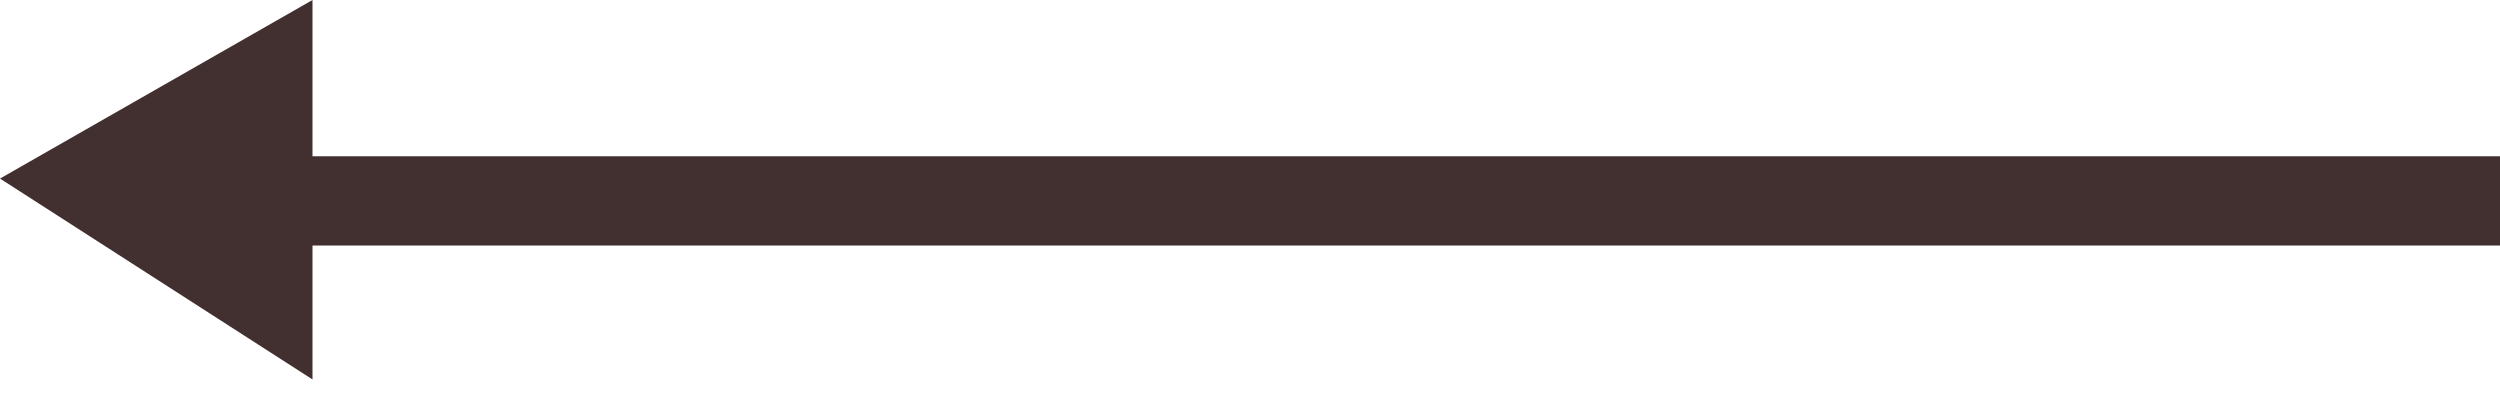 <svg width="56" height="9" viewBox="0 0 56 9" fill="none" xmlns="http://www.w3.org/2000/svg">
<line y1="-1" x2="51" y2="-1" transform="translate(56 3.5) rotate(180)" stroke="#423030" stroke-width="2"/>
<path d="M8.5 0H0L4 7L8.5 0Z" transform="translate(7) rotate(90)" fill="#423030"/>
</svg>
